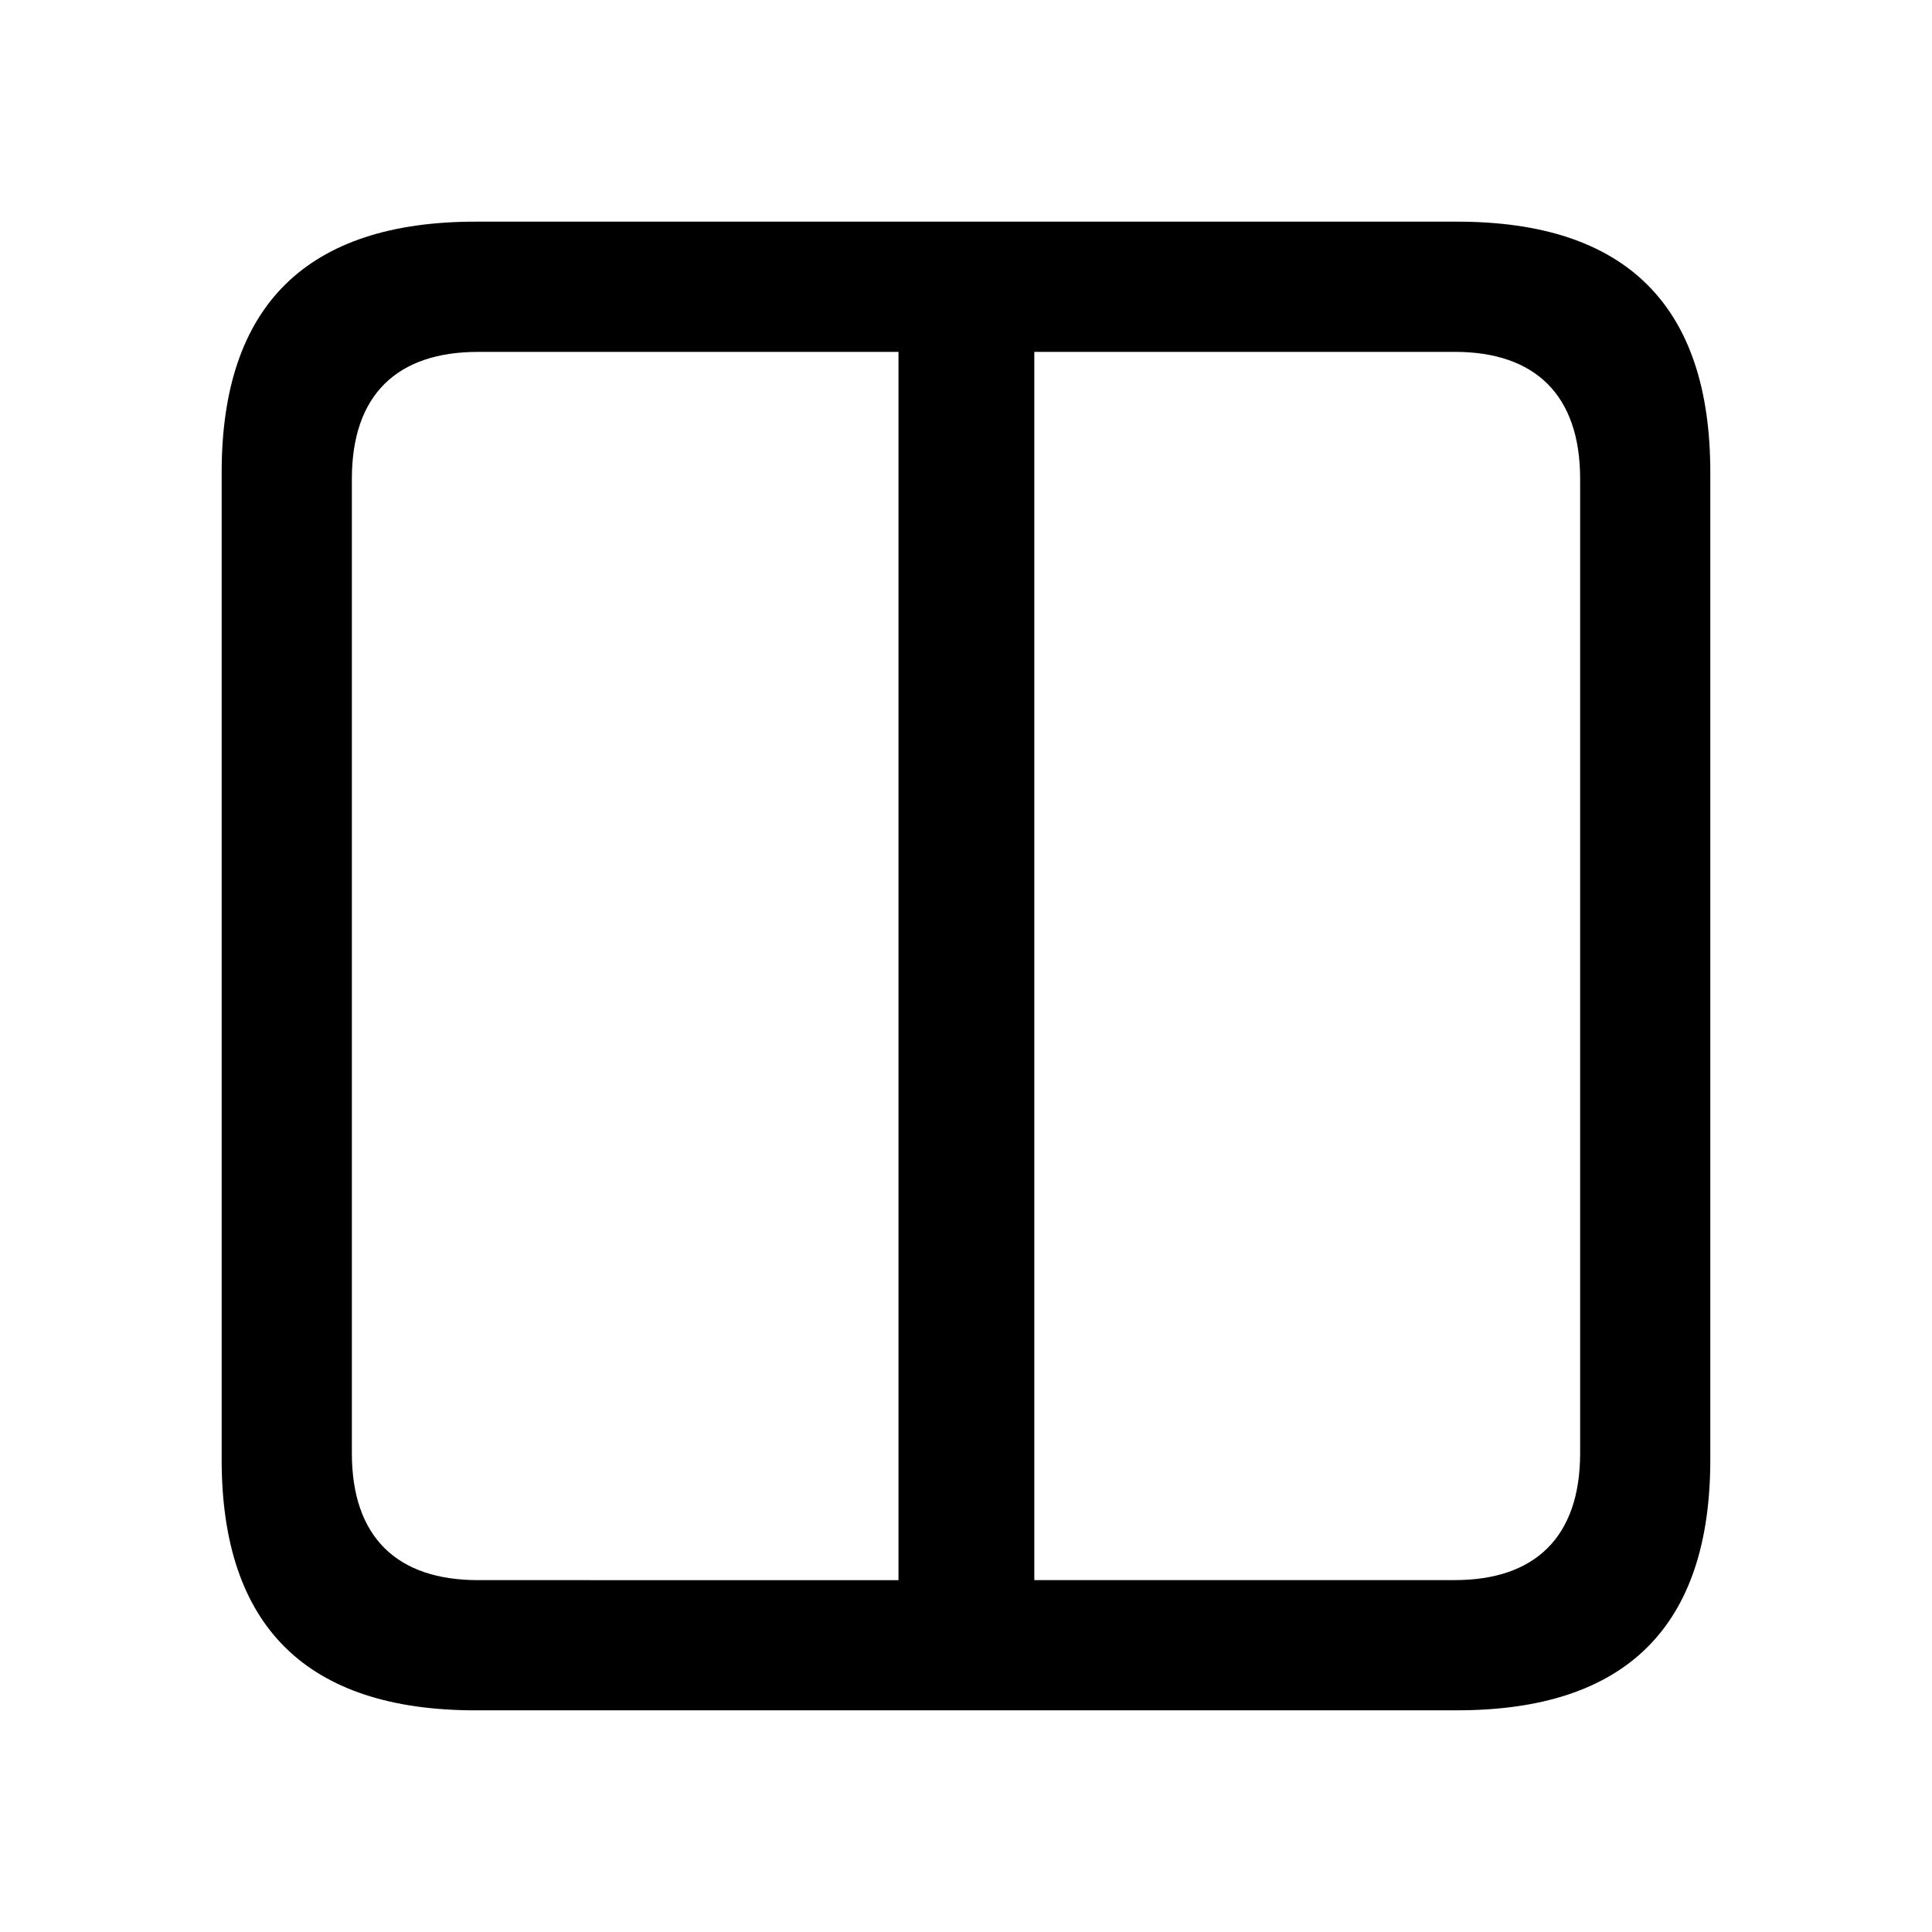 <svg t="1721705125552" class="icon" viewBox="0 0 1024 1024" version="1.1" xmlns="http://www.w3.org/2000/svg" p-id="5158" width="200" height="200"><path d="M252.069 906.496h520.283c89.582 0 134.144-44.562 134.144-132.846V250.331c0-88.283-44.562-132.846-134.144-132.846H252.069c-89.143 0-134.583 44.142-134.583 132.846V773.669c0 88.704 45.44 132.846 134.583 132.846z m1.28-68.992c-42.843 0-66.853-22.711-66.853-67.291V253.806c0-44.581 24.009-67.291 66.853-67.291h222.866v651.008z m517.723-651.008c42.423 0 66.432 22.711 66.432 67.291V770.194c0 44.581-24.009 67.291-66.432 67.291H548.206V186.496z" p-id="5159"></path></svg>

